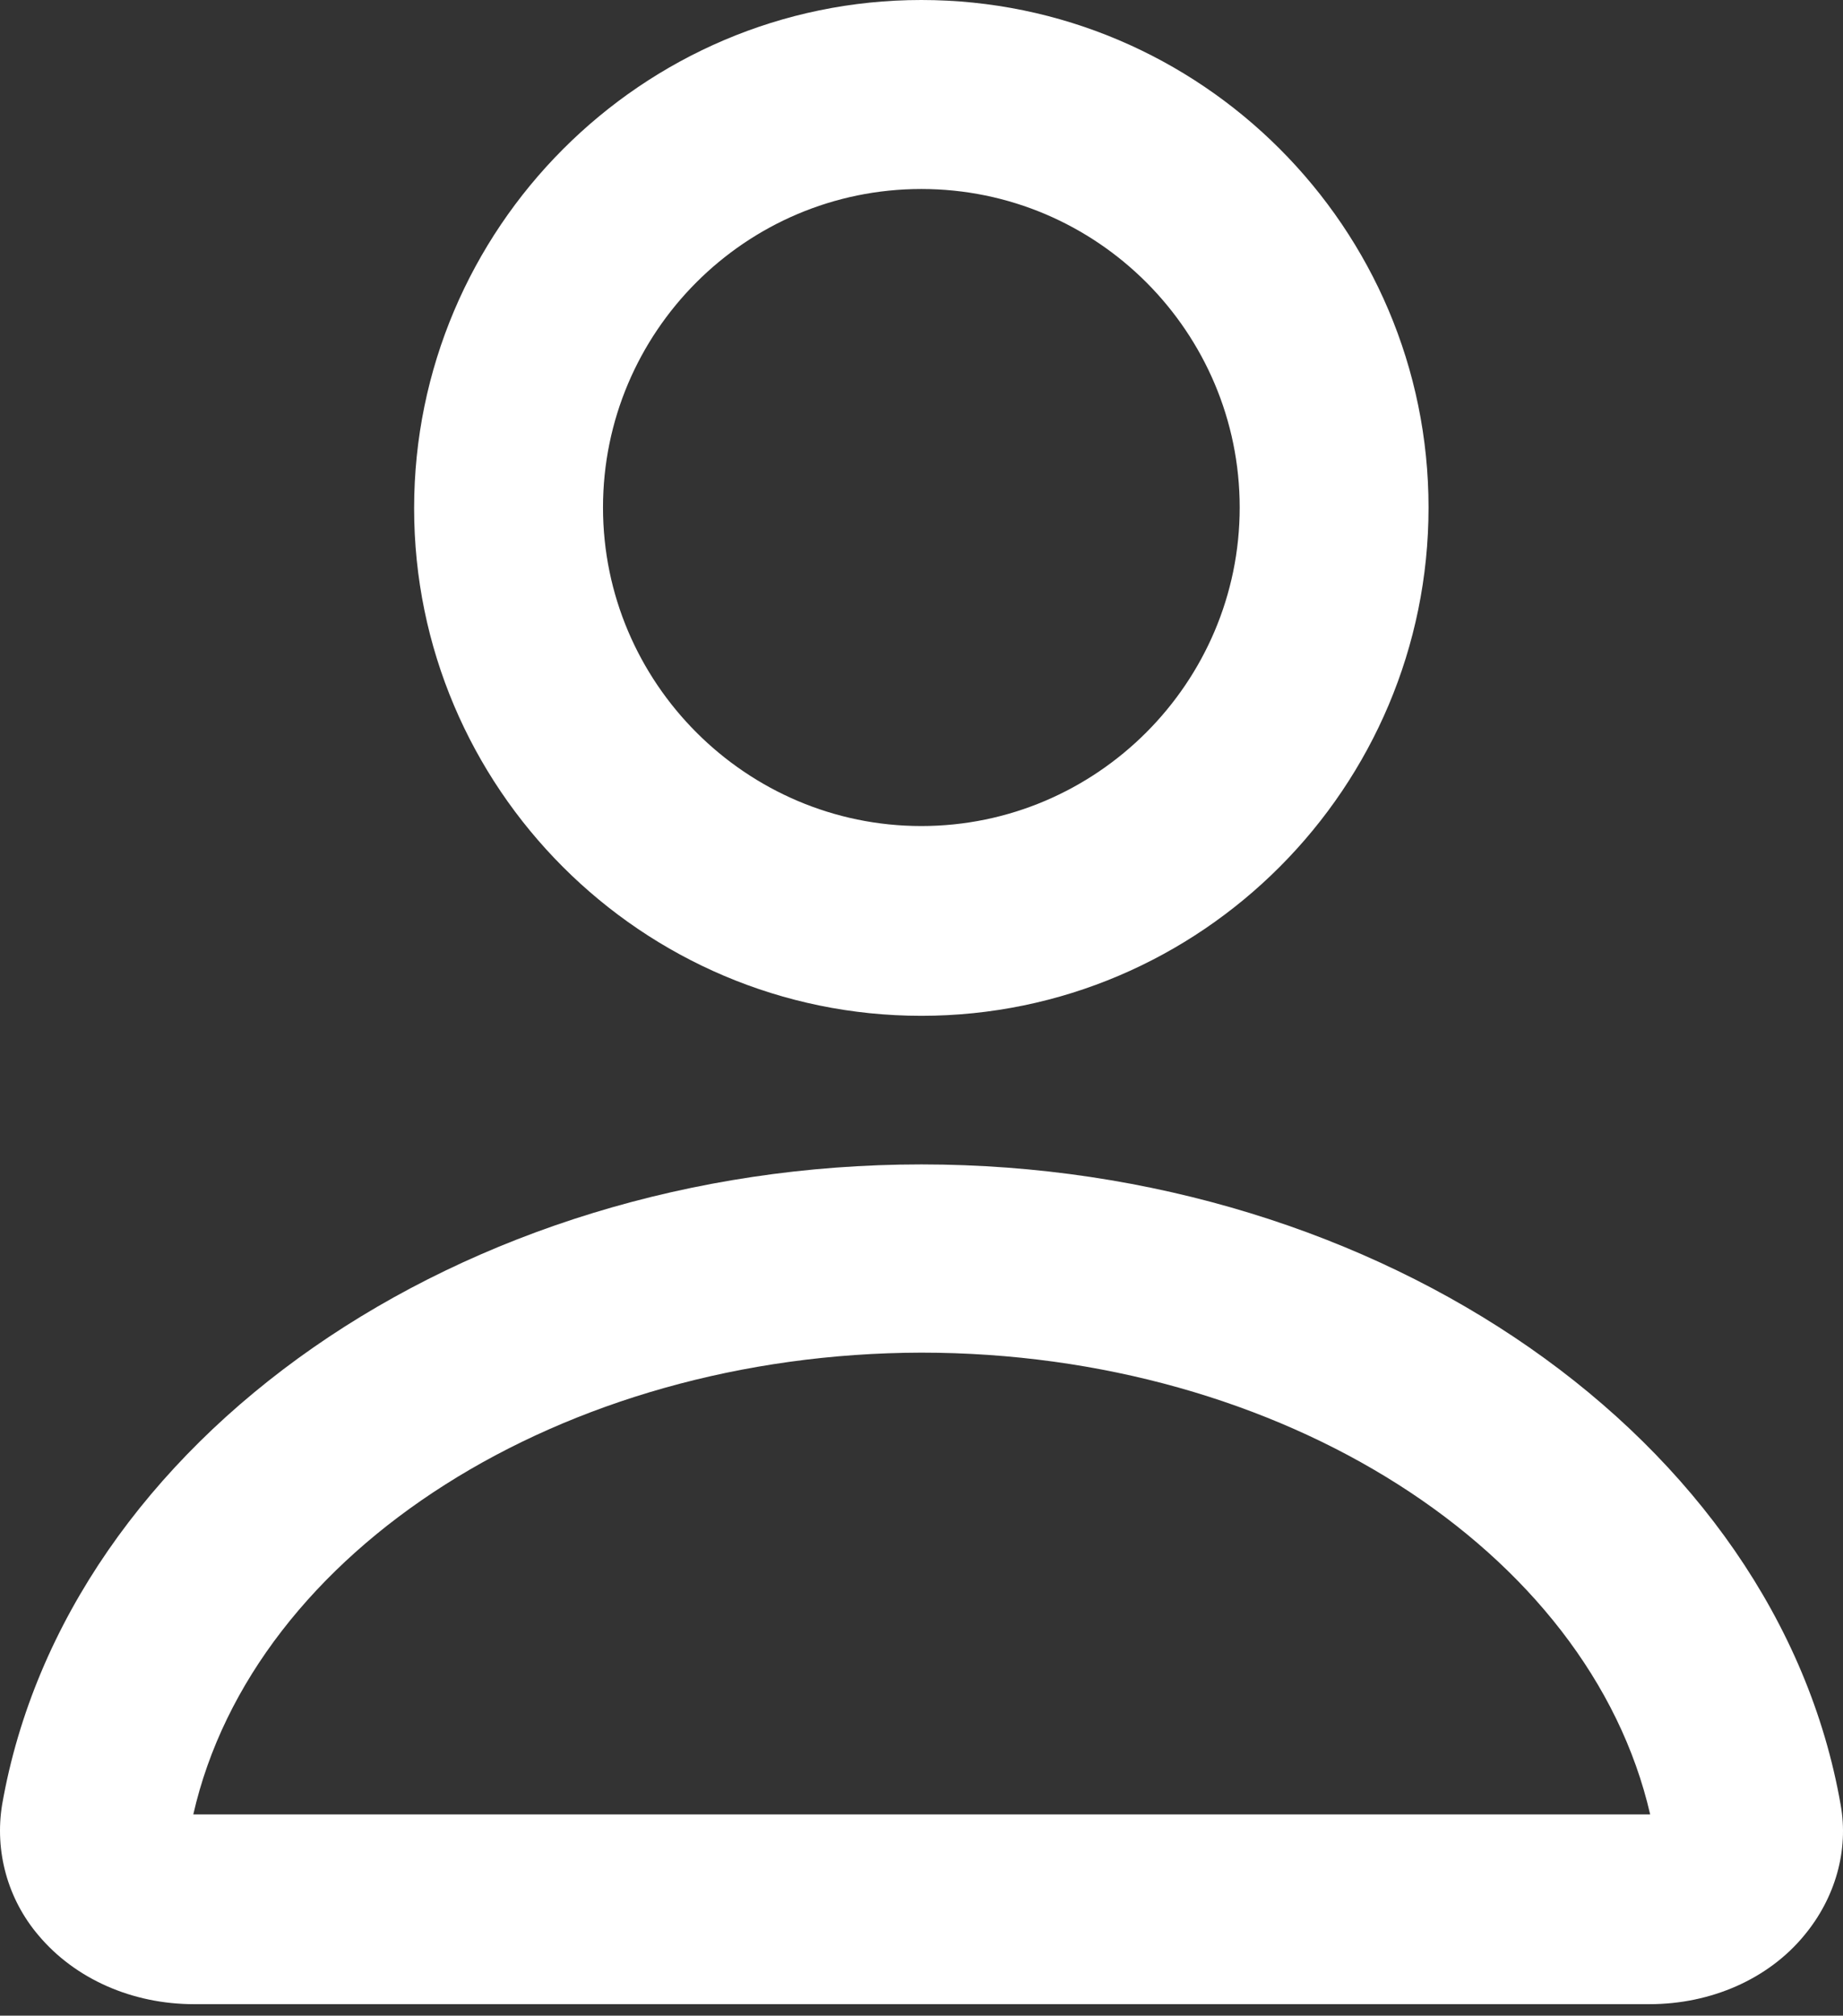 <svg width="43" height="47" viewBox="0 0 43 47" fill="none" xmlns="http://www.w3.org/2000/svg">
<rect x="0" y="0" width="43" height="47" fill="#333333" stroke="none"/>
<path d="M21.496 23.686C14.975 23.686 9.662 18.373 9.662 11.852C9.662 5.331 14.975 0 21.496 0C28.017 0 33.33 5.313 33.33 11.834C33.33 18.355 28.035 23.686 21.496 23.686ZM21.496 4.407C17.392 4.407 14.069 7.747 14.069 11.834C14.069 15.921 17.409 19.261 21.496 19.261C25.583 19.261 28.924 15.921 28.924 11.834C28.924 7.747 25.601 4.407 21.496 4.407Z" fill="white"/>
<path d="M38.484 46.732H4.527C3.088 46.732 1.756 46.145 0.903 45.133C0.174 44.28 -0.128 43.16 0.05 42.076C1.542 33.565 10.764 27.151 21.497 27.151C32.229 27.151 41.451 33.565 42.944 42.076C43.139 43.143 42.819 44.262 42.091 45.133C41.256 46.145 39.923 46.732 38.484 46.732ZM4.51 42.307H4.527H38.484H38.501C37.08 36.142 29.901 31.54 21.497 31.54C13.11 31.557 5.913 36.142 4.51 42.307Z" fill="white"/>
</svg>
